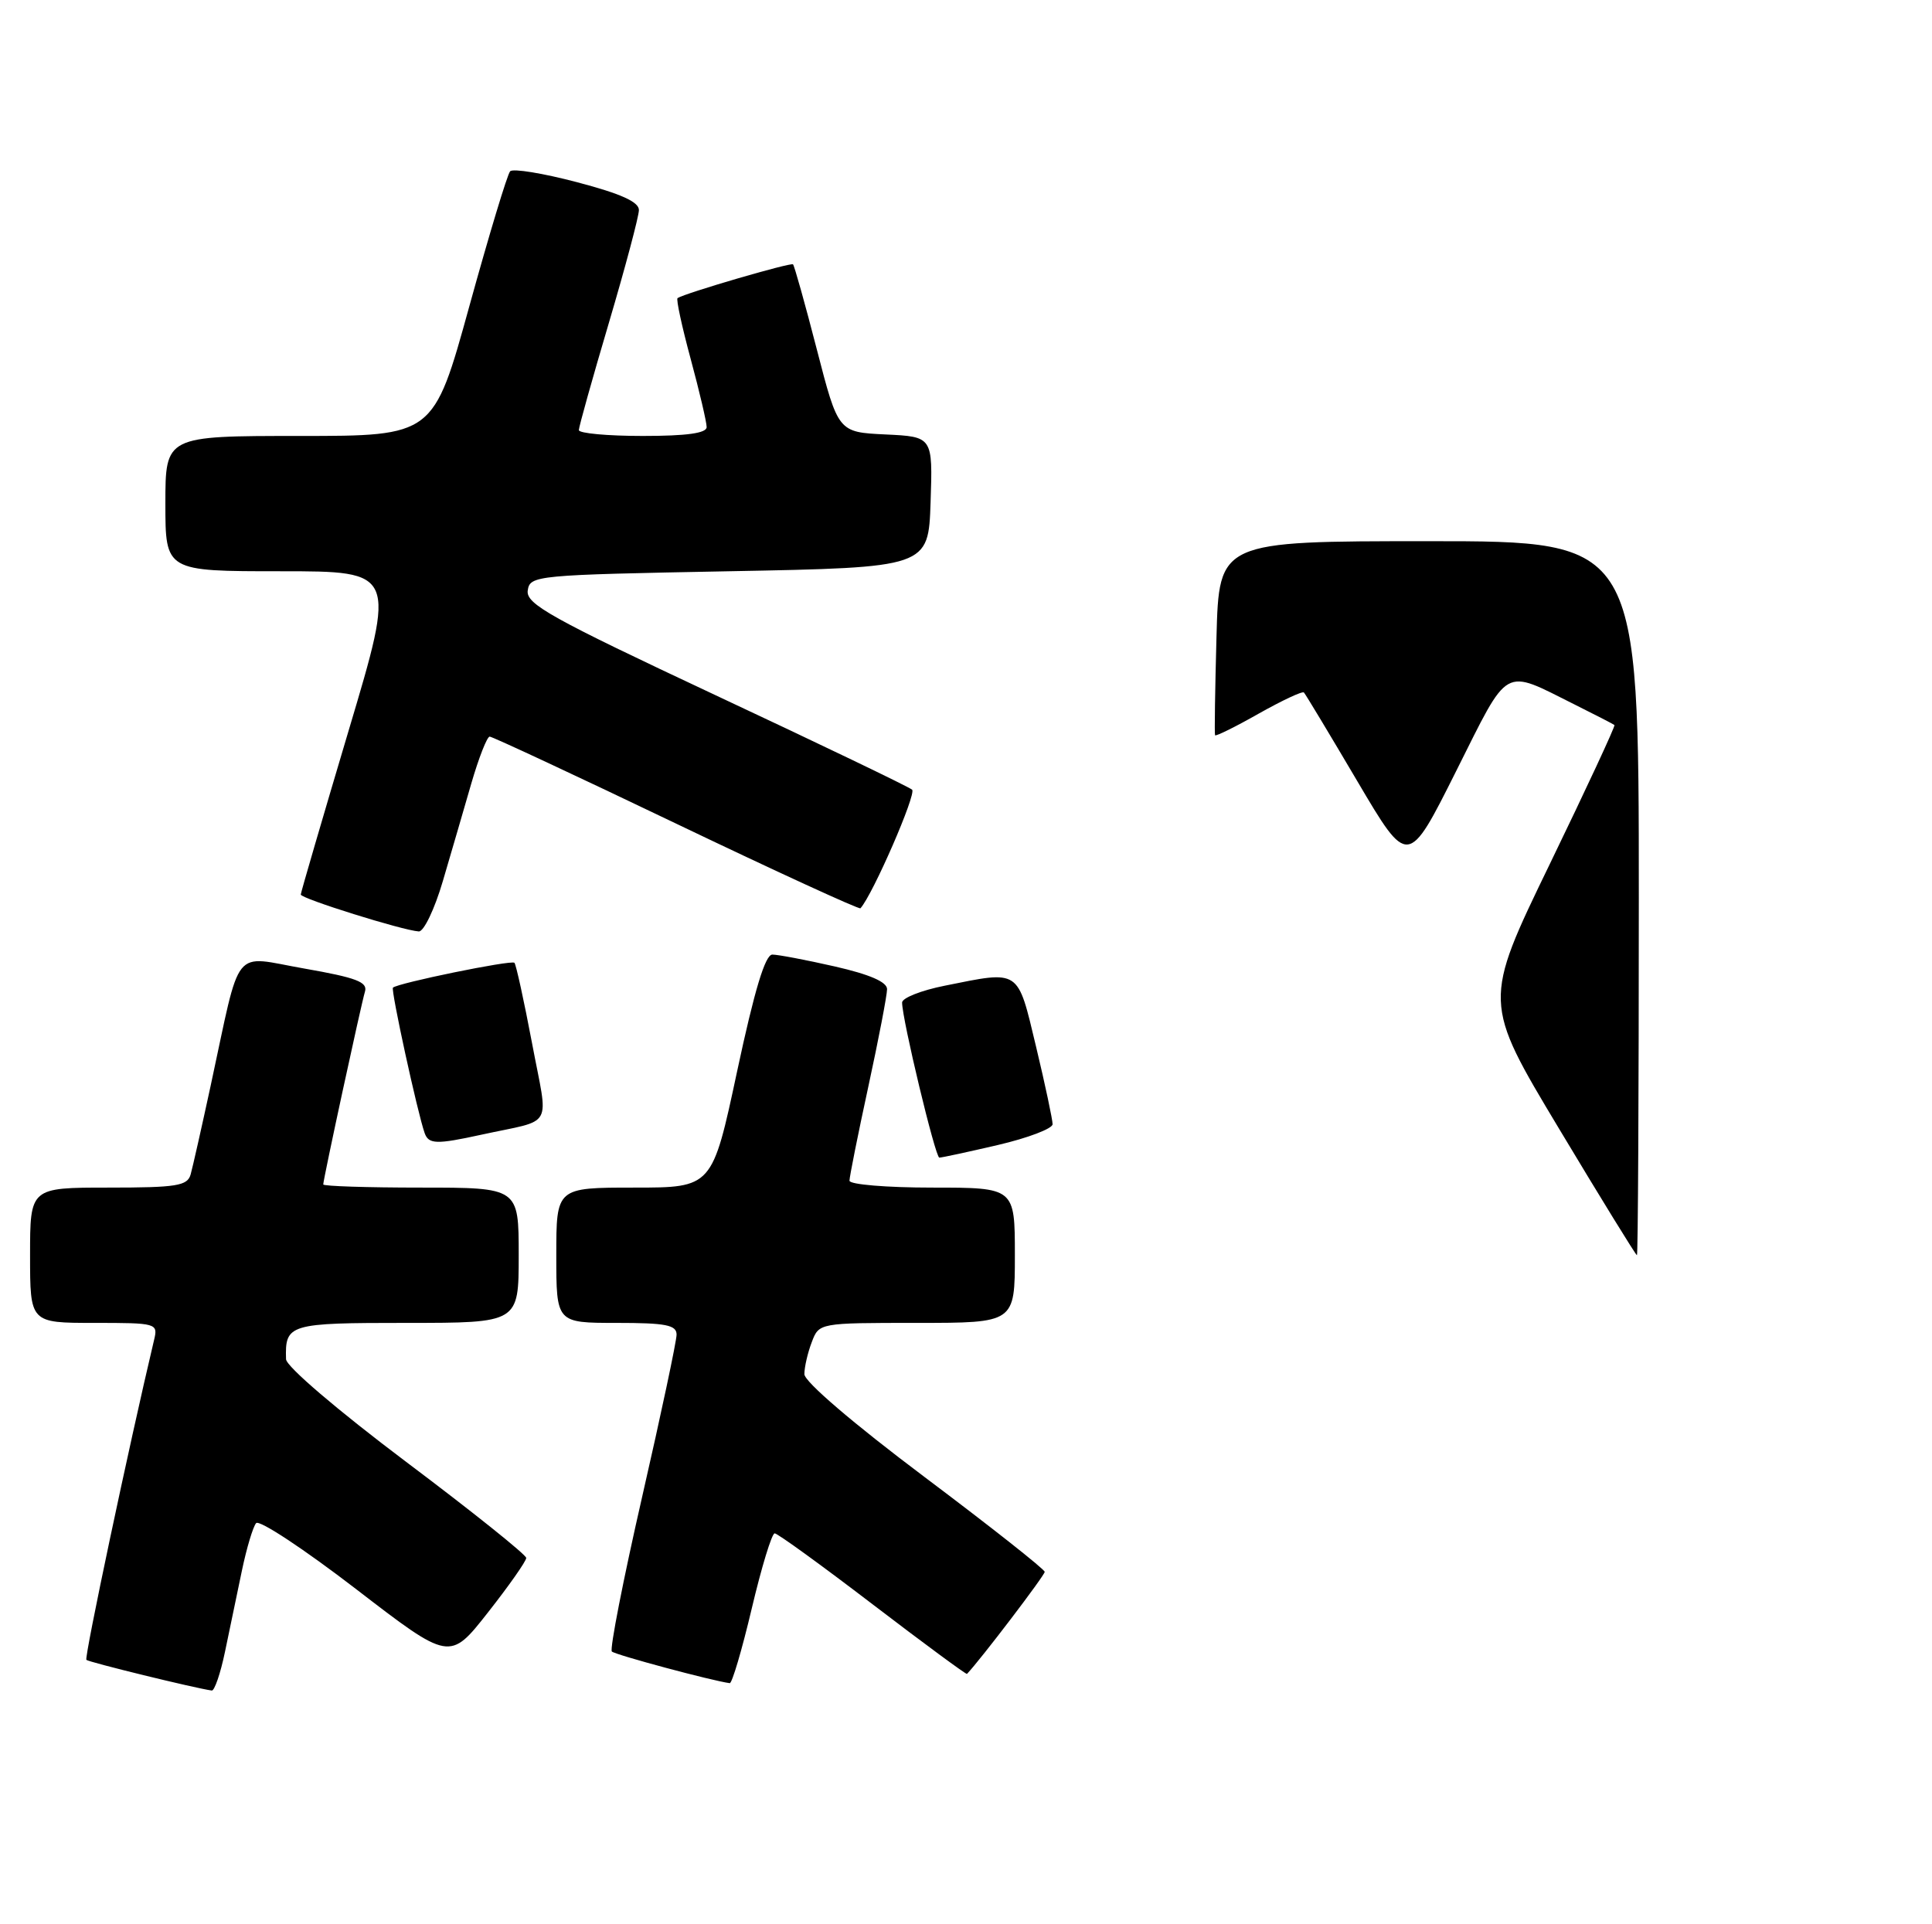 <?xml version="1.0" encoding="UTF-8" standalone="no"?>
<!DOCTYPE svg PUBLIC "-//W3C//DTD SVG 1.1//EN" "http://www.w3.org/Graphics/SVG/1.1/DTD/svg11.dtd" >
<svg xmlns="http://www.w3.org/2000/svg" xmlns:xlink="http://www.w3.org/1999/xlink" version="1.1" viewBox="0 0 257 256">
 <g >
 <path fill="currentColor"
d=" M 29.93 219.75 C 30.53 216.86 31.54 212.03 32.17 209.00 C 32.80 205.97 33.66 203.11 34.07 202.64 C 34.49 202.16 40.45 206.10 47.32 211.38 C 59.82 221.00 59.82 221.00 64.91 214.52 C 67.71 210.96 70.00 207.70 70.00 207.27 C 70.00 206.85 62.82 201.10 54.04 194.50 C 44.89 187.61 38.07 181.79 38.05 180.83 C 37.91 176.14 38.39 176.00 54.11 176.00 C 69.00 176.00 69.00 176.00 69.00 167.00 C 69.00 158.00 69.00 158.00 56.00 158.00 C 48.85 158.00 43.00 157.81 43.00 157.58 C 43.00 156.90 48.03 133.64 48.55 131.92 C 48.93 130.65 47.40 130.07 40.50 128.86 C 30.73 127.16 32.14 125.40 28.01 144.50 C 26.82 150.00 25.63 155.29 25.36 156.25 C 24.93 157.77 23.51 158.00 14.43 158.00 C 4.00 158.00 4.00 158.00 4.00 167.00 C 4.00 176.00 4.00 176.00 12.52 176.00 C 20.85 176.00 21.03 176.05 20.50 178.25 C 17.18 192.24 11.19 220.53 11.49 220.83 C 11.81 221.14 25.96 224.61 28.17 224.91 C 28.53 224.96 29.33 222.64 29.93 219.75 Z  M 100.00 214.00 C 101.30 208.50 102.67 204.00 103.05 204.00 C 103.43 204.00 109.29 208.25 116.09 213.45 C 122.88 218.64 128.53 222.80 128.63 222.70 C 130.40 220.85 138.99 209.57 138.97 209.12 C 138.96 208.78 131.76 203.10 122.98 196.50 C 113.45 189.34 107.01 183.82 107.00 182.82 C 107.00 181.89 107.44 179.98 107.98 178.57 C 108.95 176.00 108.95 176.00 121.98 176.00 C 135.00 176.00 135.00 176.00 135.00 167.00 C 135.00 158.00 135.00 158.00 124.00 158.00 C 117.95 158.00 113.00 157.59 113.00 157.08 C 113.00 156.57 114.12 150.96 115.50 144.60 C 116.88 138.24 118.00 132.39 118.00 131.60 C 118.00 130.64 115.69 129.64 111.05 128.58 C 107.23 127.71 103.49 127.00 102.74 127.00 C 101.79 127.00 100.37 131.70 98.06 142.50 C 94.75 158.00 94.75 158.00 84.37 158.00 C 74.00 158.00 74.00 158.00 74.00 167.00 C 74.00 176.00 74.00 176.00 82.00 176.00 C 88.58 176.00 90.00 176.28 90.00 177.56 C 90.00 178.42 87.94 188.13 85.42 199.14 C 82.90 210.16 81.09 219.42 81.39 219.72 C 81.83 220.16 94.75 223.63 97.07 223.93 C 97.38 223.97 98.70 219.50 100.00 214.00 Z  M 132.75 152.33 C 136.74 151.40 140.01 150.15 140.02 149.57 C 140.02 148.98 139.04 144.34 137.82 139.25 C 135.32 128.82 135.76 129.11 125.67 131.14 C 122.55 131.76 120.00 132.77 120.00 133.38 C 120.00 135.59 124.42 154.00 124.95 154.01 C 125.25 154.02 128.76 153.26 132.75 152.33 Z  M 64.00 150.97 C 73.86 148.81 72.96 150.43 70.77 138.77 C 69.70 133.12 68.65 128.32 68.43 128.09 C 68.02 127.69 52.88 130.79 52.27 131.40 C 51.97 131.70 55.55 148.12 56.49 150.75 C 57.02 152.24 58.06 152.27 64.00 150.97 Z  M 58.90 117.25 C 59.99 113.54 61.70 107.69 62.69 104.25 C 63.69 100.81 64.79 98.00 65.14 98.00 C 65.49 98.00 76.66 103.21 89.97 109.59 C 103.27 115.96 114.30 121.02 114.46 120.84 C 116.12 118.99 121.95 105.58 121.33 105.06 C 120.87 104.67 109.12 99.02 95.20 92.50 C 73.25 82.20 69.95 80.36 70.20 78.57 C 70.49 76.55 71.17 76.49 97.00 76.00 C 123.50 75.50 123.50 75.50 123.79 66.80 C 124.08 58.10 124.08 58.10 117.79 57.80 C 111.50 57.50 111.50 57.50 108.66 46.50 C 107.10 40.45 105.67 35.35 105.49 35.17 C 105.21 34.88 91.13 39.00 90.13 39.66 C 89.92 39.80 90.71 43.45 91.88 47.77 C 93.05 52.10 94.00 56.17 94.00 56.82 C 94.00 57.63 91.37 58.00 85.50 58.00 C 80.83 58.00 77.00 57.65 77.00 57.22 C 77.00 56.80 78.79 50.39 80.99 42.97 C 83.18 35.56 84.98 28.80 84.99 27.95 C 85.00 26.86 82.61 25.78 76.76 24.24 C 72.24 23.05 68.23 22.39 67.86 22.79 C 67.49 23.18 65.05 31.26 62.43 40.75 C 57.67 58.00 57.67 58.00 39.84 58.00 C 22.00 58.00 22.00 58.00 22.00 67.00 C 22.00 76.00 22.00 76.00 37.35 76.00 C 52.70 76.00 52.70 76.00 46.36 97.25 C 42.88 108.94 40.02 118.73 40.01 119.01 C 40.00 119.54 53.54 123.78 55.71 123.92 C 56.37 123.96 57.81 120.96 58.90 117.25 Z  M 207.38 150.15 C 197.27 133.30 197.27 133.30 206.14 114.99 C 211.02 104.92 214.90 96.58 214.76 96.46 C 214.61 96.34 212.25 95.12 209.50 93.75 C 199.81 88.92 200.85 88.33 193.68 102.63 C 187.30 115.37 187.30 115.37 180.56 103.94 C 176.85 97.65 173.65 92.33 173.45 92.13 C 173.25 91.92 170.55 93.19 167.44 94.94 C 164.34 96.70 161.72 97.99 161.63 97.82 C 161.54 97.64 161.63 91.76 161.82 84.75 C 162.16 72.00 162.16 72.00 190.08 72.00 C 218.00 72.00 218.00 72.00 218.00 119.50 C 218.00 145.62 217.89 167.00 217.75 167.00 C 217.61 167.00 212.94 159.42 207.38 150.15 Z "/>
</g>
</svg>